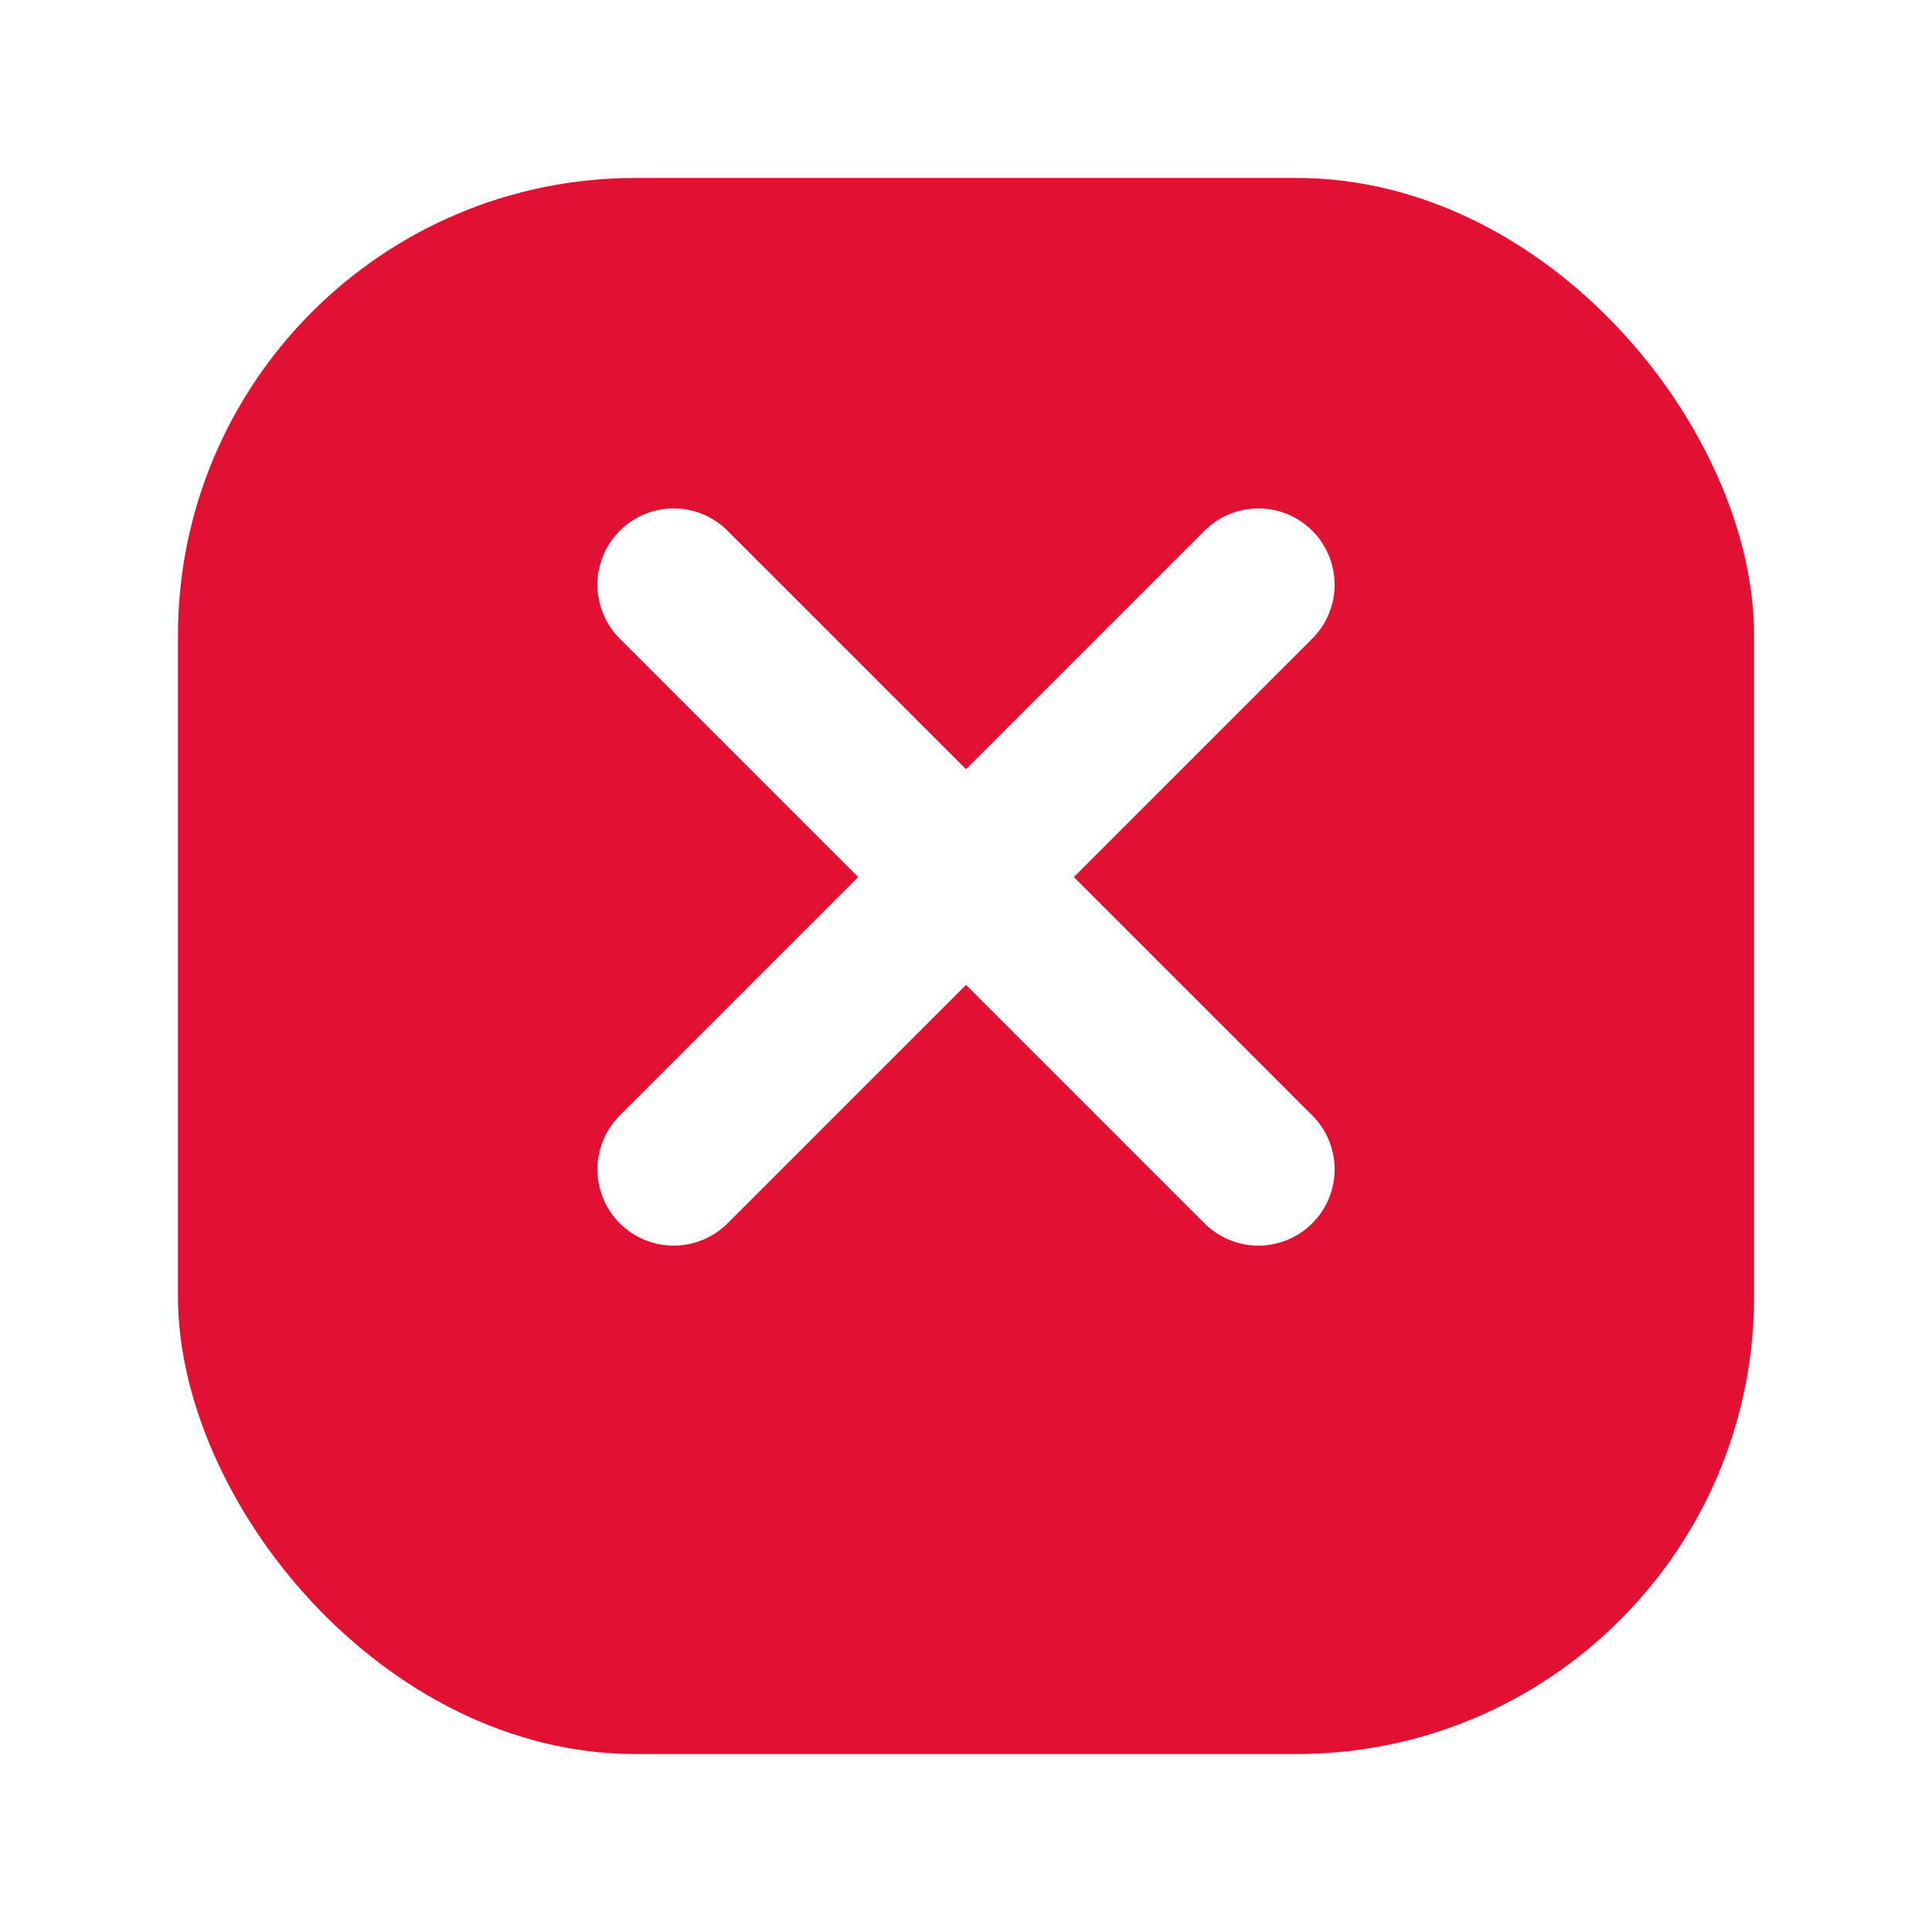 <svg width="76" height="76" viewBox="0 0 76 76" fill="none" xmlns="http://www.w3.org/2000/svg">
<g filter="url(#filter0_d_122_28)">
<rect x="7" y="3" width="62" height="62" rx="18" fill="#E21134"/>
</g>
<path d="M49.5 23L26.5 46" stroke="white" stroke-width="6" stroke-linecap="round" stroke-linejoin="round"/>
<path d="M26.5 23L49.5 46" stroke="white" stroke-width="6" stroke-linecap="round" stroke-linejoin="round"/>
<defs>
<filter id="filter0_d_122_28" x="0" y="0" width="76" height="76" filterUnits="userSpaceOnUse" color-interpolation-filters="sRGB">
<feFlood flood-opacity="0" result="BackgroundImageFix"/>
<feColorMatrix in="SourceAlpha" type="matrix" values="0 0 0 0 0 0 0 0 0 0 0 0 0 0 0 0 0 0 127 0" result="hardAlpha"/>
<feOffset dy="4"/>
<feGaussianBlur stdDeviation="3.5"/>
<feComposite in2="hardAlpha" operator="out"/>
<feColorMatrix type="matrix" values="0 0 0 0 0 0 0 0 0 0 0 0 0 0 0 0 0 0 0.25 0"/>
<feBlend mode="normal" in2="BackgroundImageFix" result="effect1_dropShadow_122_28"/>
<feBlend mode="normal" in="SourceGraphic" in2="effect1_dropShadow_122_28" result="shape"/>
</filter>
</defs>
</svg>
